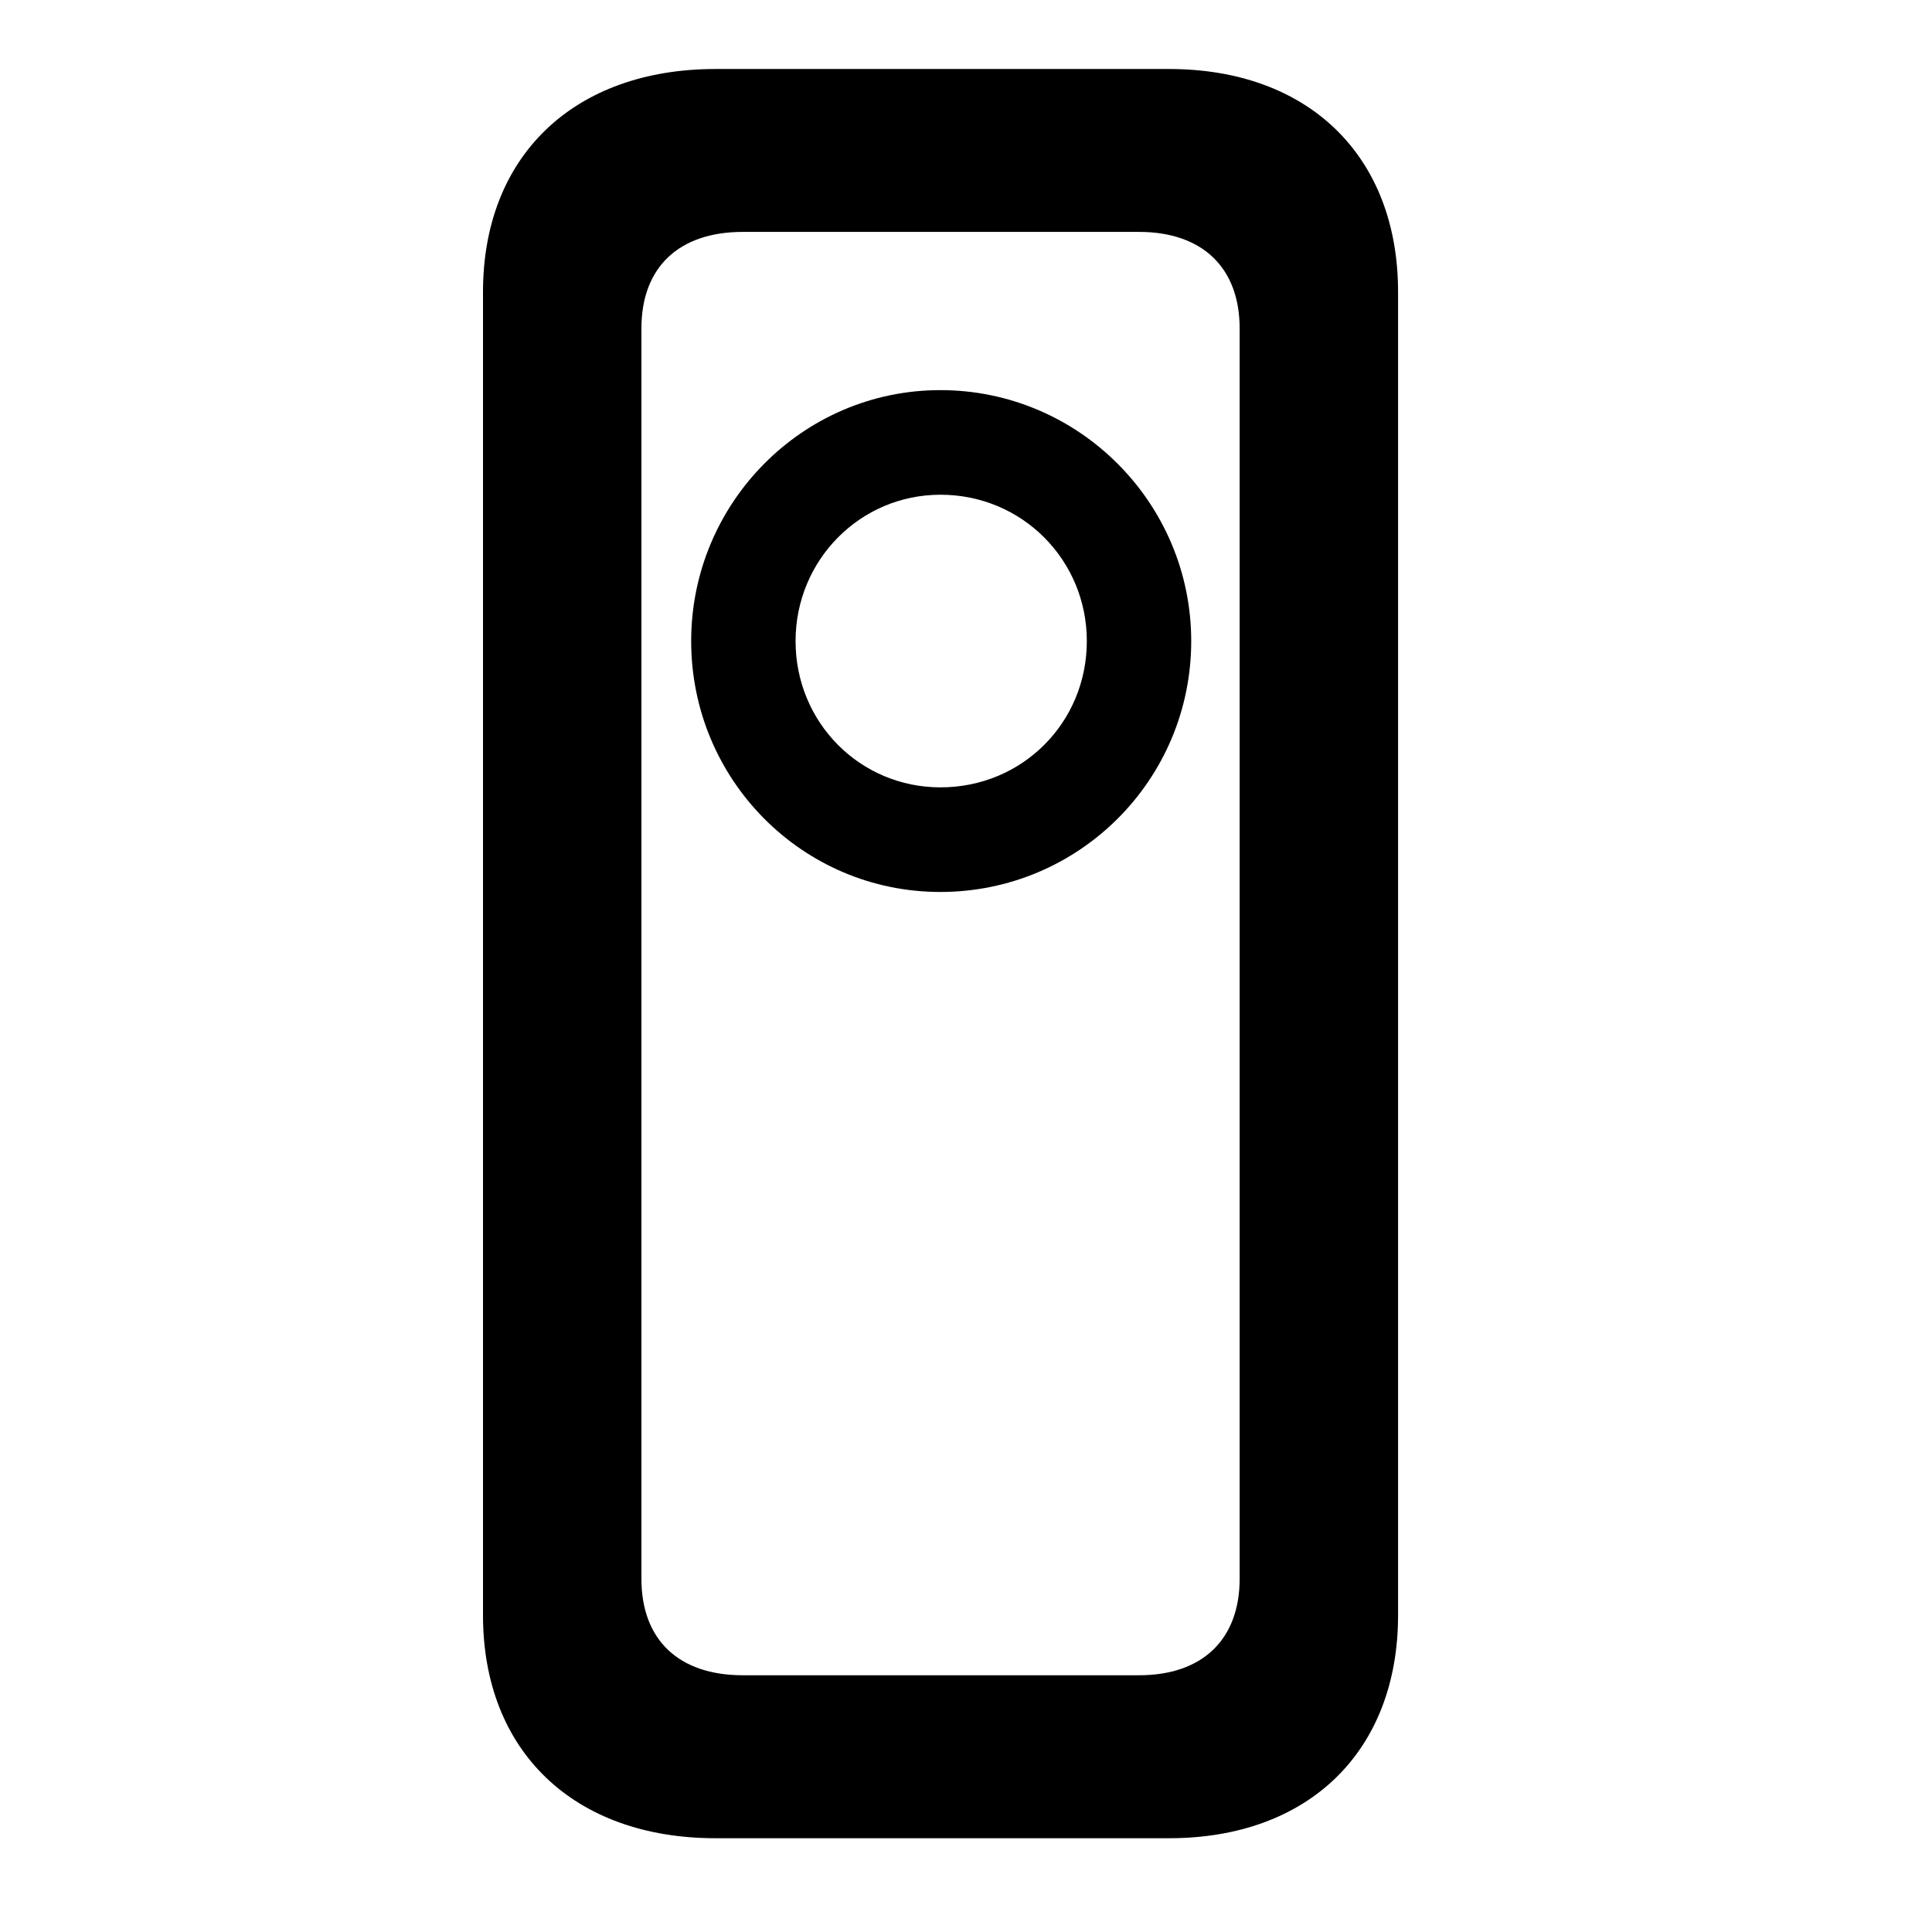 <svg width="28" height="28" viewBox="0 0 28 28" fill="none" xmlns="http://www.w3.org/2000/svg">
<path d="M13.628 12.927C15.638 12.927 17.264 11.301 17.264 9.291C17.264 7.292 15.638 5.654 13.628 5.654C11.631 5.654 10.017 7.292 10.017 9.291C10.017 11.301 11.631 12.927 13.628 12.927ZM13.63 11.411C12.466 11.411 11.53 10.474 11.53 9.291C11.53 8.117 12.466 7.17 13.63 7.17C14.814 7.17 15.751 8.117 15.751 9.291C15.751 10.474 14.814 11.411 13.63 11.411ZM10.371 26.641H16.942C18.97 26.641 20.262 25.377 20.262 23.408V4.232C20.262 2.264 18.97 1 16.942 1H10.371C8.313 1 7 2.264 7 4.23V23.41C7 25.377 8.313 26.641 10.371 26.641ZM10.765 24.279C9.837 24.279 9.296 23.766 9.296 22.882V4.759C9.296 3.875 9.837 3.361 10.765 3.361H16.509C17.425 3.361 17.966 3.879 17.966 4.761V22.88C17.966 23.762 17.425 24.279 16.509 24.279H10.765Z" fill="black"/>
</svg>
